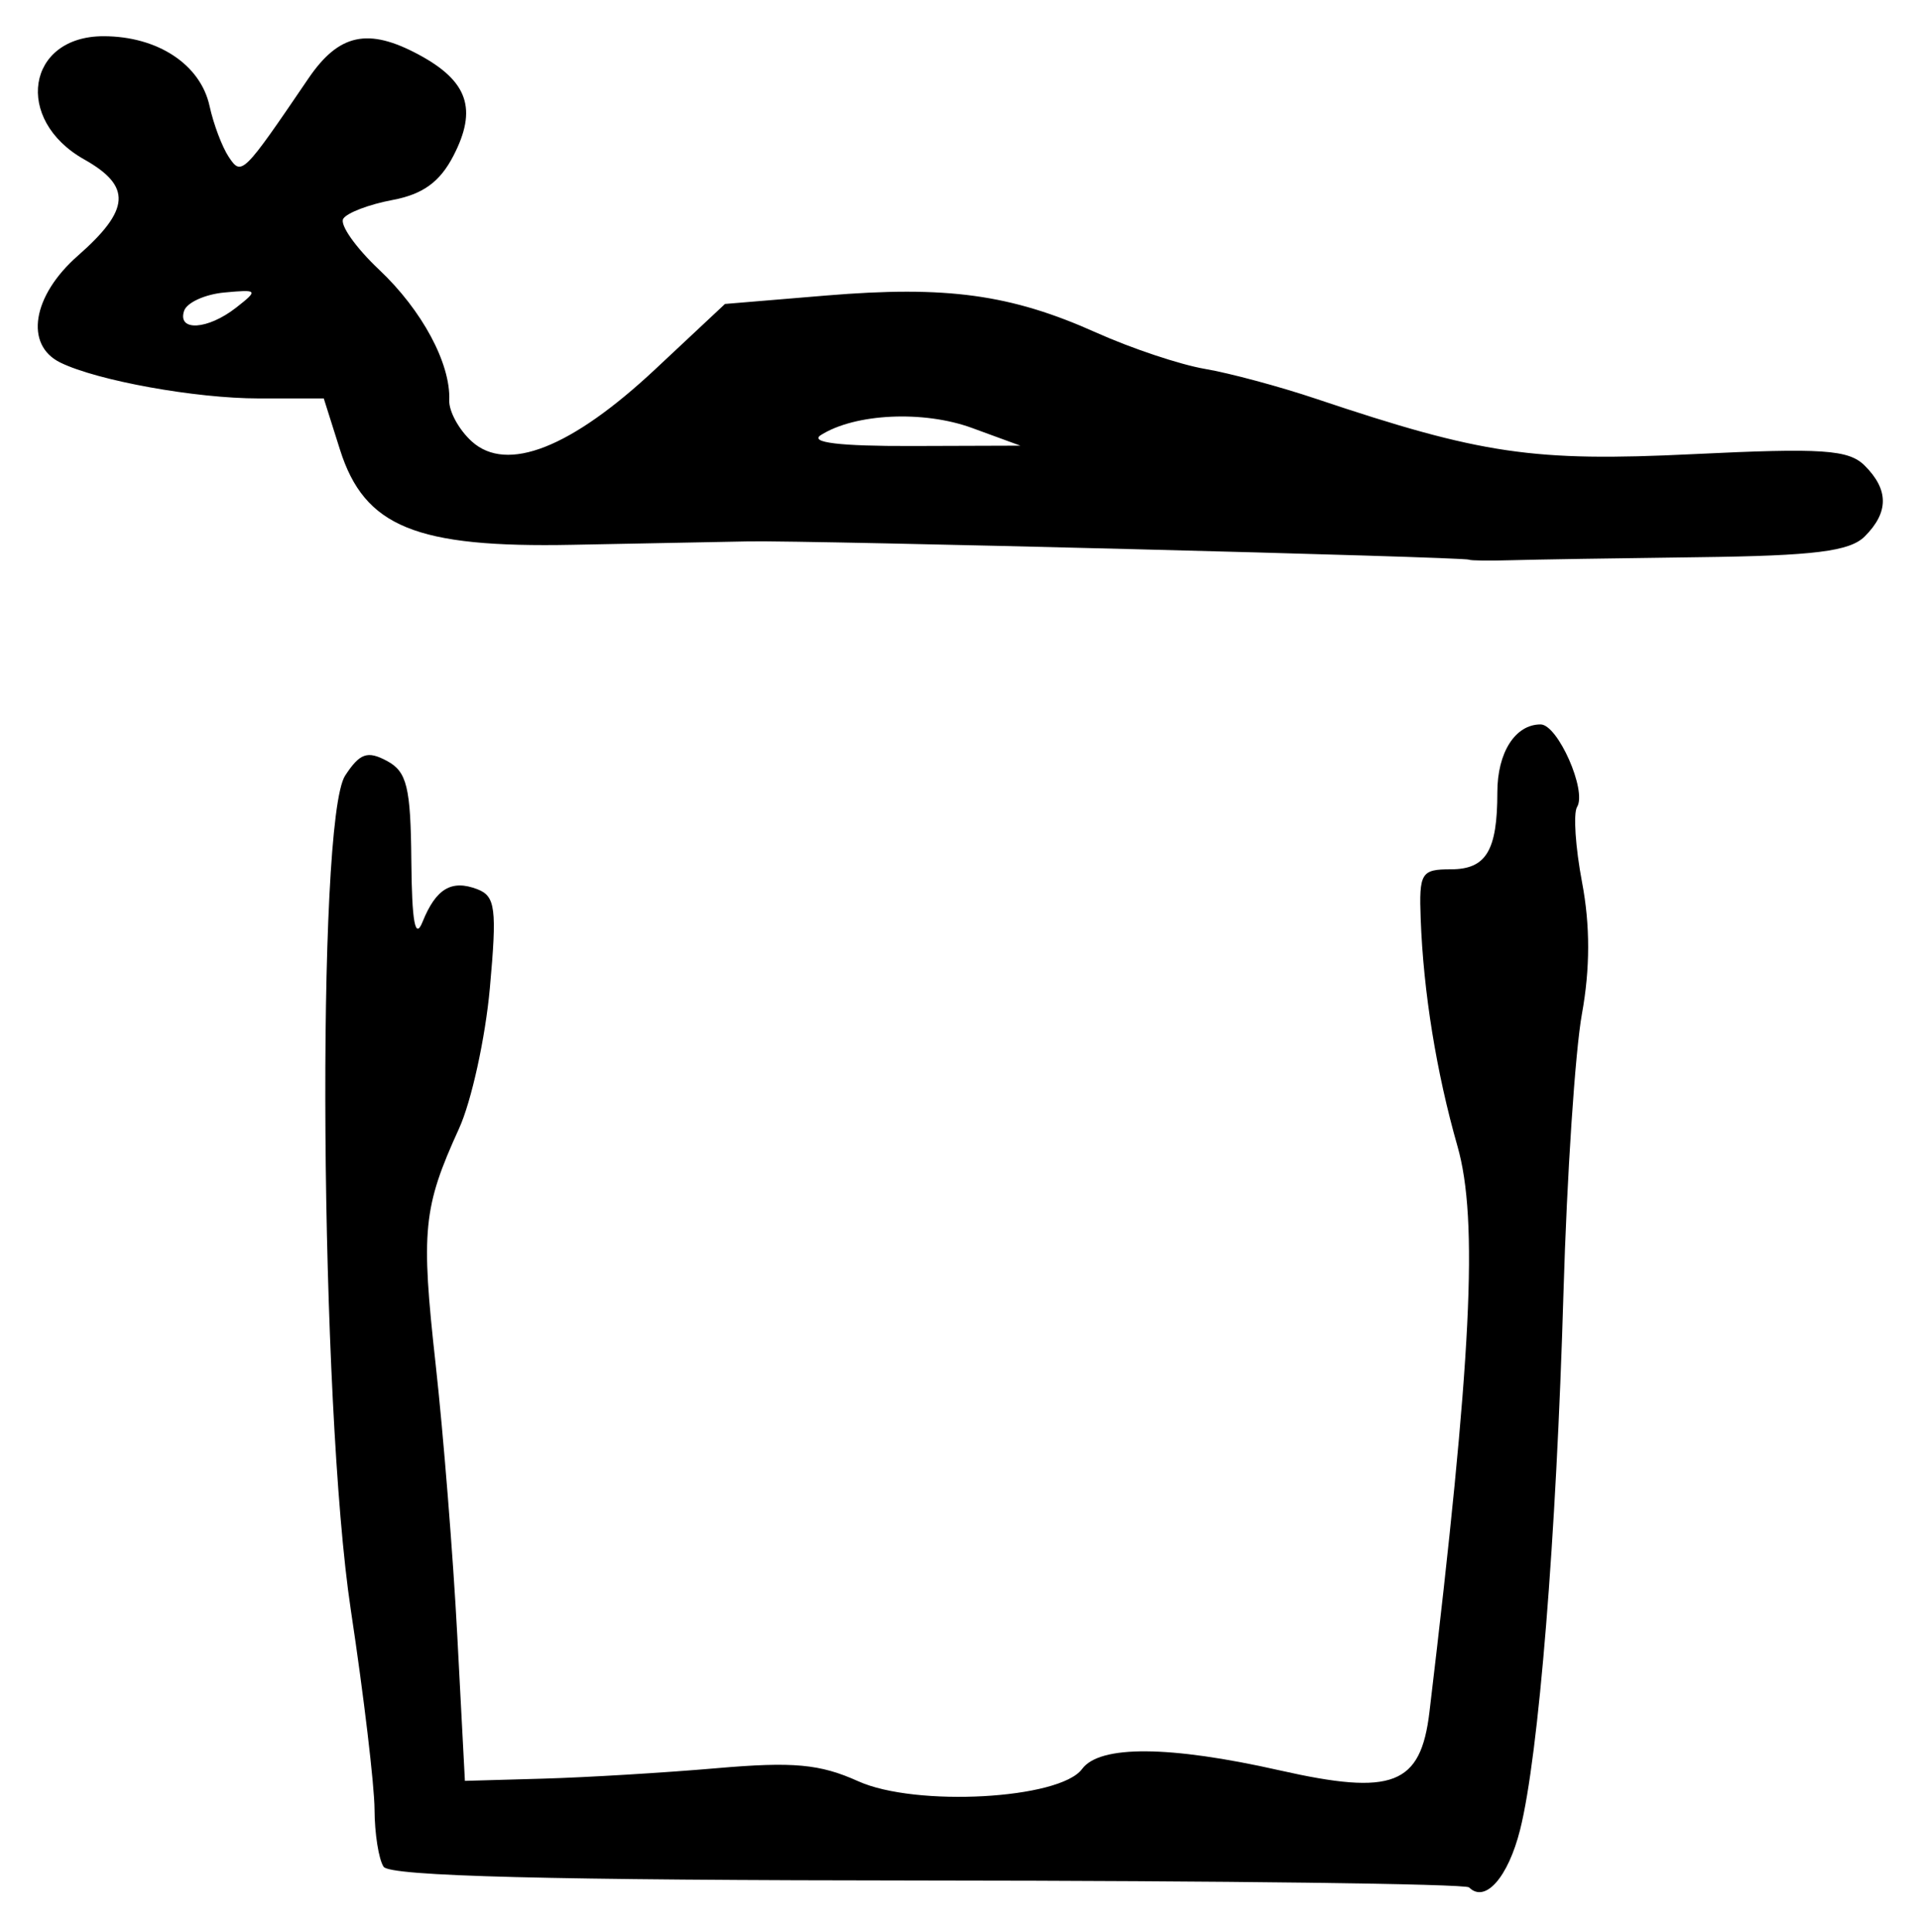 <?xml version="1.0" encoding="UTF-8" standalone="no"?>
<!-- Created with Inkscape (http://www.inkscape.org/) -->

<svg
   version="1.1"
   id="svg193"
   width="212"
   height="213.333"
   viewBox="0 0 212 213.333"
   xmlns="http://www.w3.org/2000/svg"
   xmlns:svg="http://www.w3.org/2000/svg">
  <defs
     id="defs197" />
  <g
     id="g199">
    <path
       style="fill:#000000;stroke-width:1.333"
       d="m 162.209,208.431 c -0.395,-0.395 -27.304,-0.737 -59.797,-0.759 -41.829,-0.029 -59.364,-0.473 -60.058,-1.523 -0.539,-0.815 -0.989,-3.661 -1,-6.324 -0.011,-2.663 -1.188,-12.571 -2.616,-22.019 -3.415,-22.604 -3.852,-87.225 -0.624,-92.162 1.614,-2.468 2.457,-2.765 4.598,-1.62 2.22,1.188 2.634,2.874 2.706,11.023 0.06,6.806 0.423,8.782 1.24,6.756 1.483,-3.676 3.199,-4.697 6.054,-3.601 1.996,0.766 2.17,2.151 1.376,10.915 -0.5,5.521 -2.031,12.499 -3.401,15.507 -3.976,8.727 -4.225,11.24 -2.584,26.043 0.854,7.7 1.93,21.2 2.391,30 l 0.839,16 L 60,196.421 c 4.767,-0.135 13.368,-0.653 19.113,-1.151 8.497,-0.737 11.417,-0.468 15.649,1.44 6.343,2.86 22.269,1.986 24.718,-1.356 1.939,-2.647 9.65,-2.595 21.791,0.147 12.521,2.828 15.599,1.632 16.563,-6.43 4.664,-39.03 5.422,-54.343 3.093,-62.499 -2.327,-8.149 -3.76,-17.013 -4.059,-25.107 -0.187,-5.071 0.053,-5.466 3.322,-5.465 3.907,6.5e-4 5.143,-2.044 5.143,-8.508 0,-4.392 1.974,-7.491 4.772,-7.491 1.9,0 5.139,7.321 4.031,9.113 -0.433,0.701 -0.185,4.45 0.551,8.332 0.9,4.747 0.895,9.506 -0.017,14.532 -0.745,4.111 -1.661,17.94 -2.035,30.731 -0.793,27.131 -2.735,51.192 -4.79,59.351 -1.33,5.283 -3.863,8.146 -5.637,6.371 z m 0.015,-146.622 c -0.353,-0.302 -72.886,-2.146 -79.556,-2.022 -3.3,0.061 -12.051,0.231 -19.446,0.377 -17.309,0.342 -22.984,-1.977 -25.68,-10.497 l -1.793,-5.667 h -7.188 c -6.966,0 -17.807,-1.96 -21.893,-3.958 C 2.679,38.092 3.568,32.655 8.597,28.24 14.391,23.152 14.561,20.567 9.296,17.605 1.499,13.218 2.943,4 11.427,4 c 5.979,0 10.713,3.119 11.713,7.717 0.433,1.989 1.386,4.516 2.119,5.616 1.412,2.121 1.552,1.984 8.787,-8.657 3.371,-4.958 6.597,-5.653 12.206,-2.633 5.425,2.921 6.479,6.008 3.812,11.164 -1.497,2.894 -3.371,4.251 -6.75,4.884 -2.573,0.483 -5.01,1.414 -5.415,2.069 -0.405,0.656 1.378,3.186 3.962,5.623 4.746,4.476 7.909,10.367 7.744,14.426 -0.049,1.216 1.071,3.26 2.489,4.543 3.877,3.509 10.98,0.711 20.264,-7.982 l 7.693,-7.203 11.147,-0.929 c 13.329,-1.11 20.418,-0.138 29.85,4.095 3.877,1.74 9.277,3.542 12,4.006 2.723,0.464 8.251,1.951 12.284,3.306 18.244,6.128 23.959,6.968 41.571,6.11 14.34,-0.699 17.222,-0.506 19,1.272 2.66,2.66 2.66,5.15 4e-4,7.81 -1.65,1.65 -5.544,2.138 -18.333,2.297 -8.931,0.111 -18.238,0.261 -20.682,0.333 -2.444,0.073 -4.544,0.046 -4.667,-0.059 z M 107.333,47.263 c -5.357,-1.962 -12.915,-1.608 -16.694,0.782 -1.307,0.827 2.075,1.235 10.027,1.209 l 12,-0.038 z M 26.078,33.97 c 2.469,-1.937 2.409,-2.013 -1.309,-1.667 -2.143,0.2 -4.143,1.114 -4.444,2.03 -0.757,2.304 2.625,2.09 5.753,-0.364 z"
       id="path668" />
  </g>
</svg>

